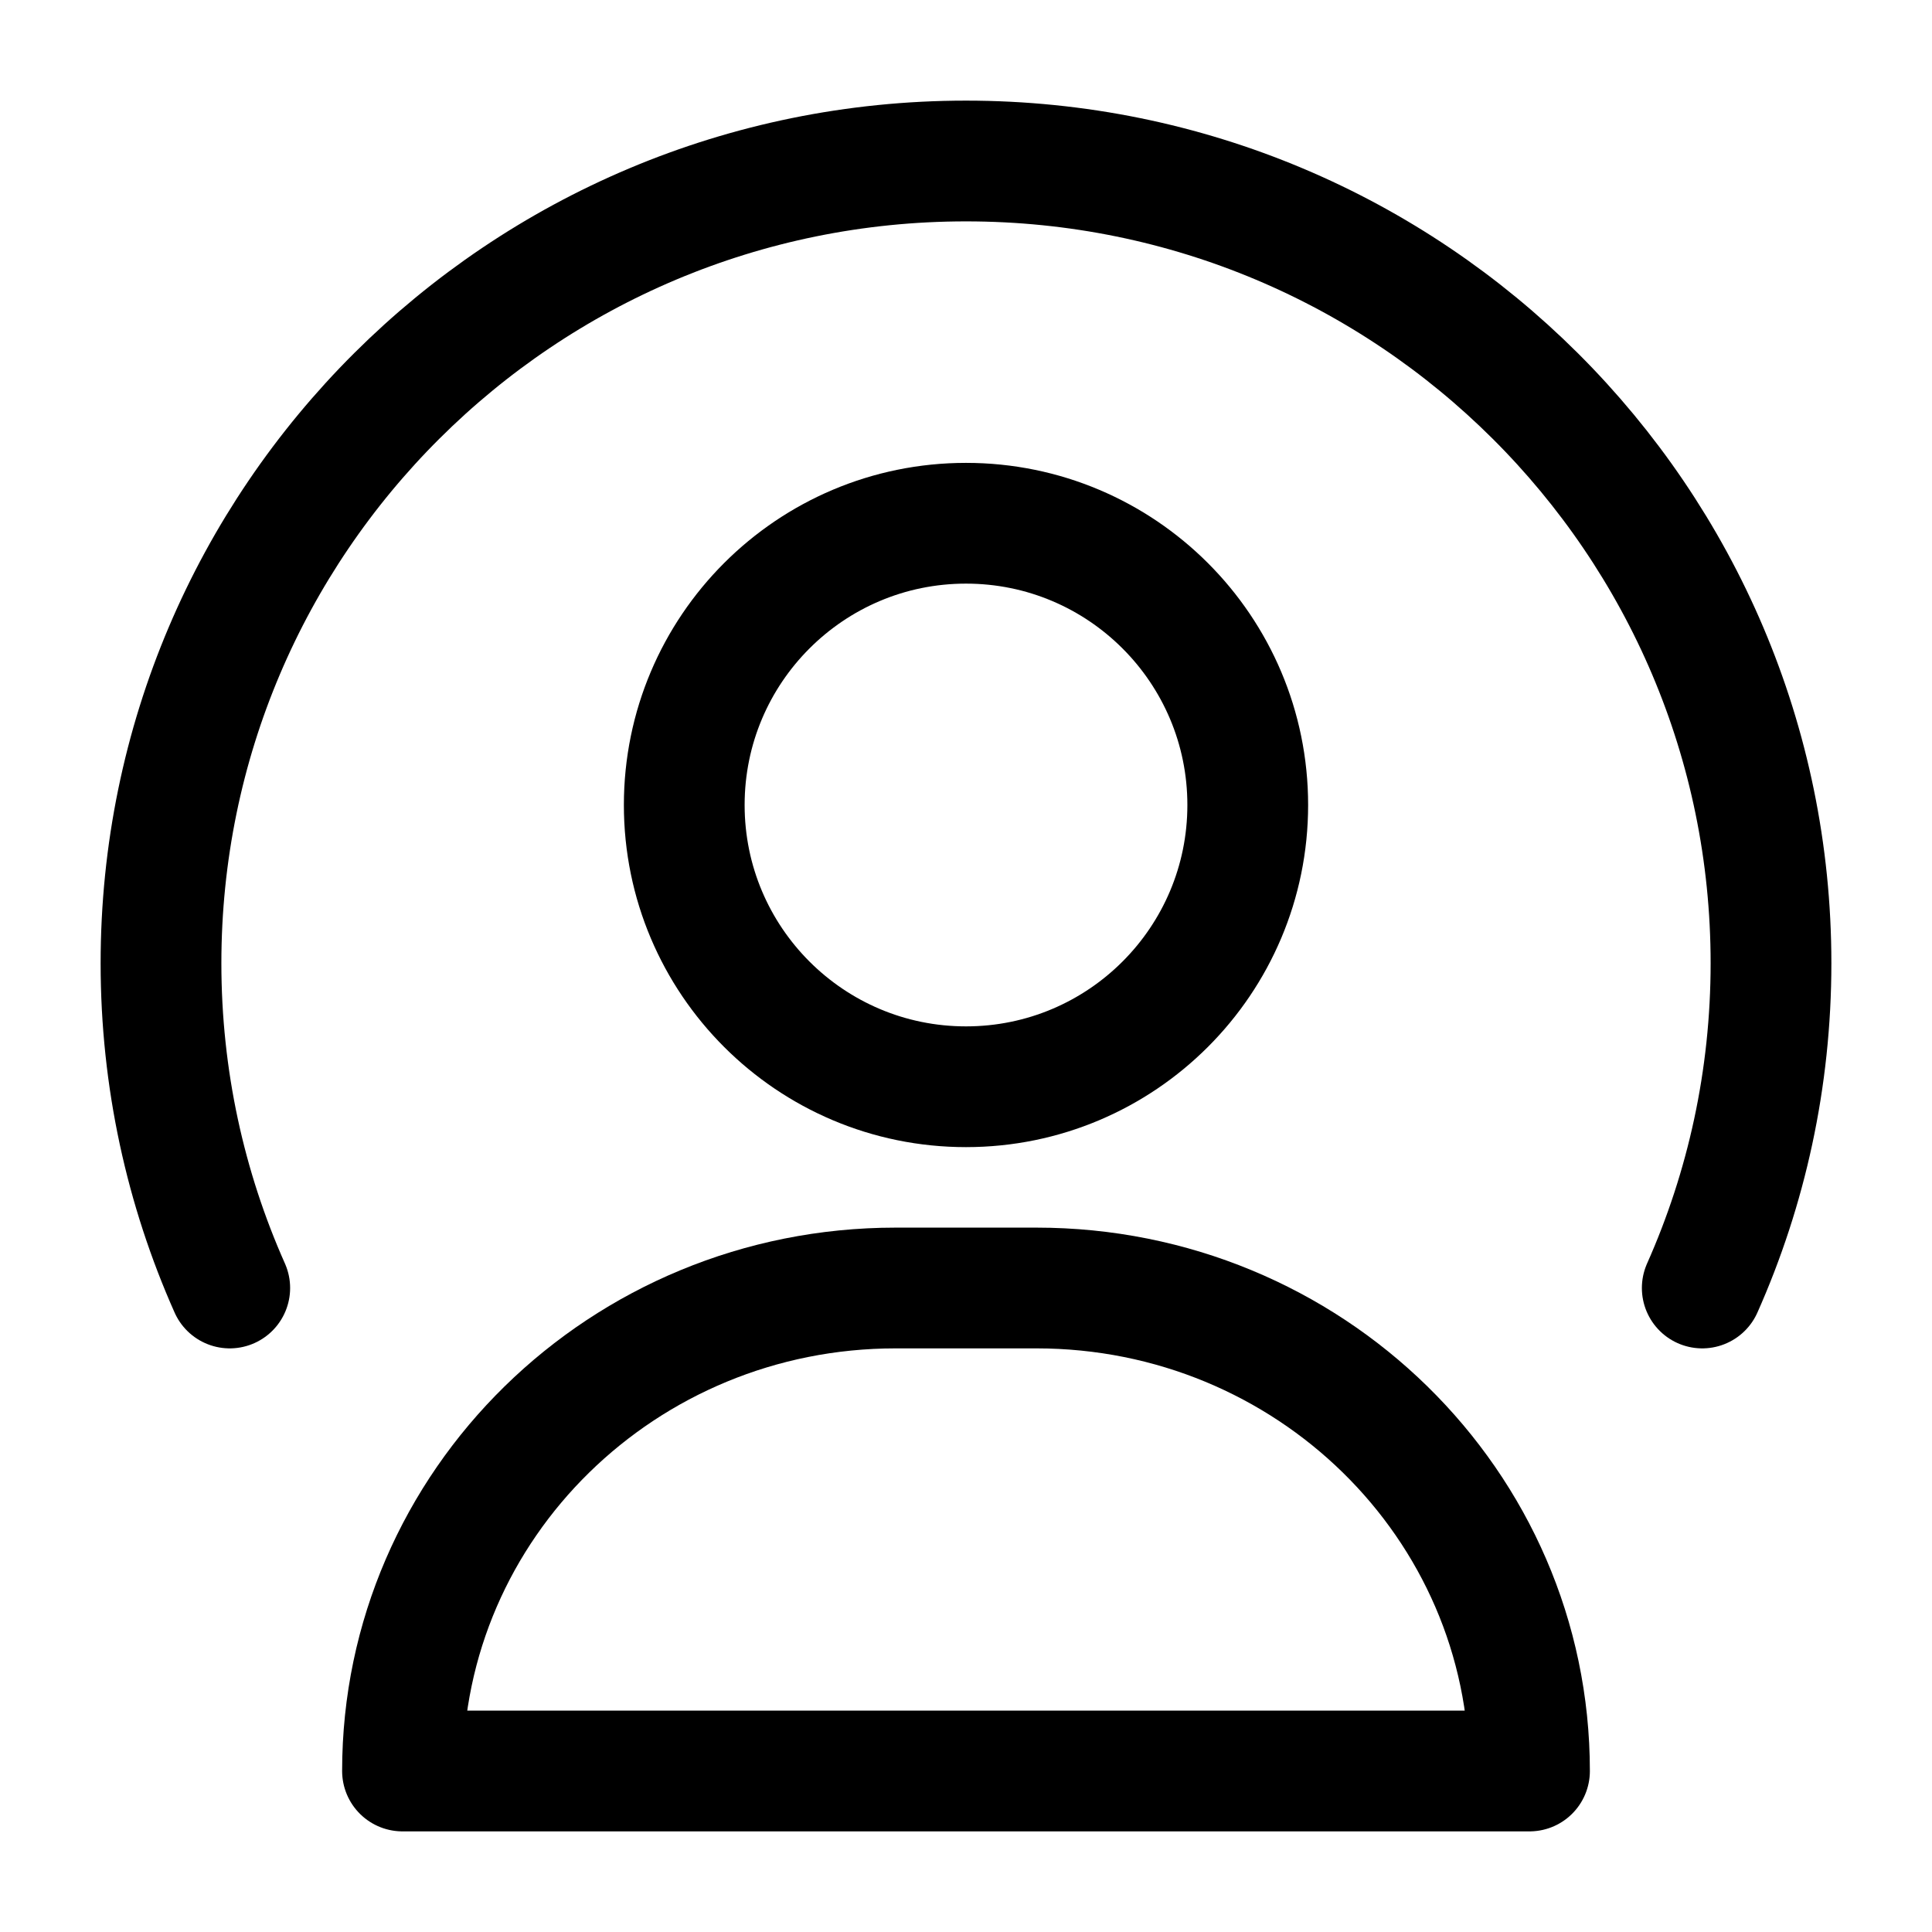 <svg width="24" height="24" viewBox="0 0 24 24" fill="none" xmlns="http://www.w3.org/2000/svg">
    <path d="M12.875 16H11.125C7.742 16 5 18.686 5 22H19C19 18.686 16.258 16 12.875 16Z" stroke="currentColor" stroke-width="1.5" stroke-linecap="round" stroke-linejoin="round"/>
    <circle cx="12" cy="10" r="3.5" stroke="currentColor" stroke-width="1.5" stroke-linecap="round"   stroke-linejoin="round"/>
    <path d="M2.854 16C2.305 14.766 2 13.401 2 11.965C2 6.461 6.477 2 12 2C17.523 2 22 6.461 22 11.965C22 13.401 21.695 14.766 21.146 16" stroke="currentColor" stroke-width="1.5" stroke-linecap="round" stroke-linejoin="round"/>
</svg>
